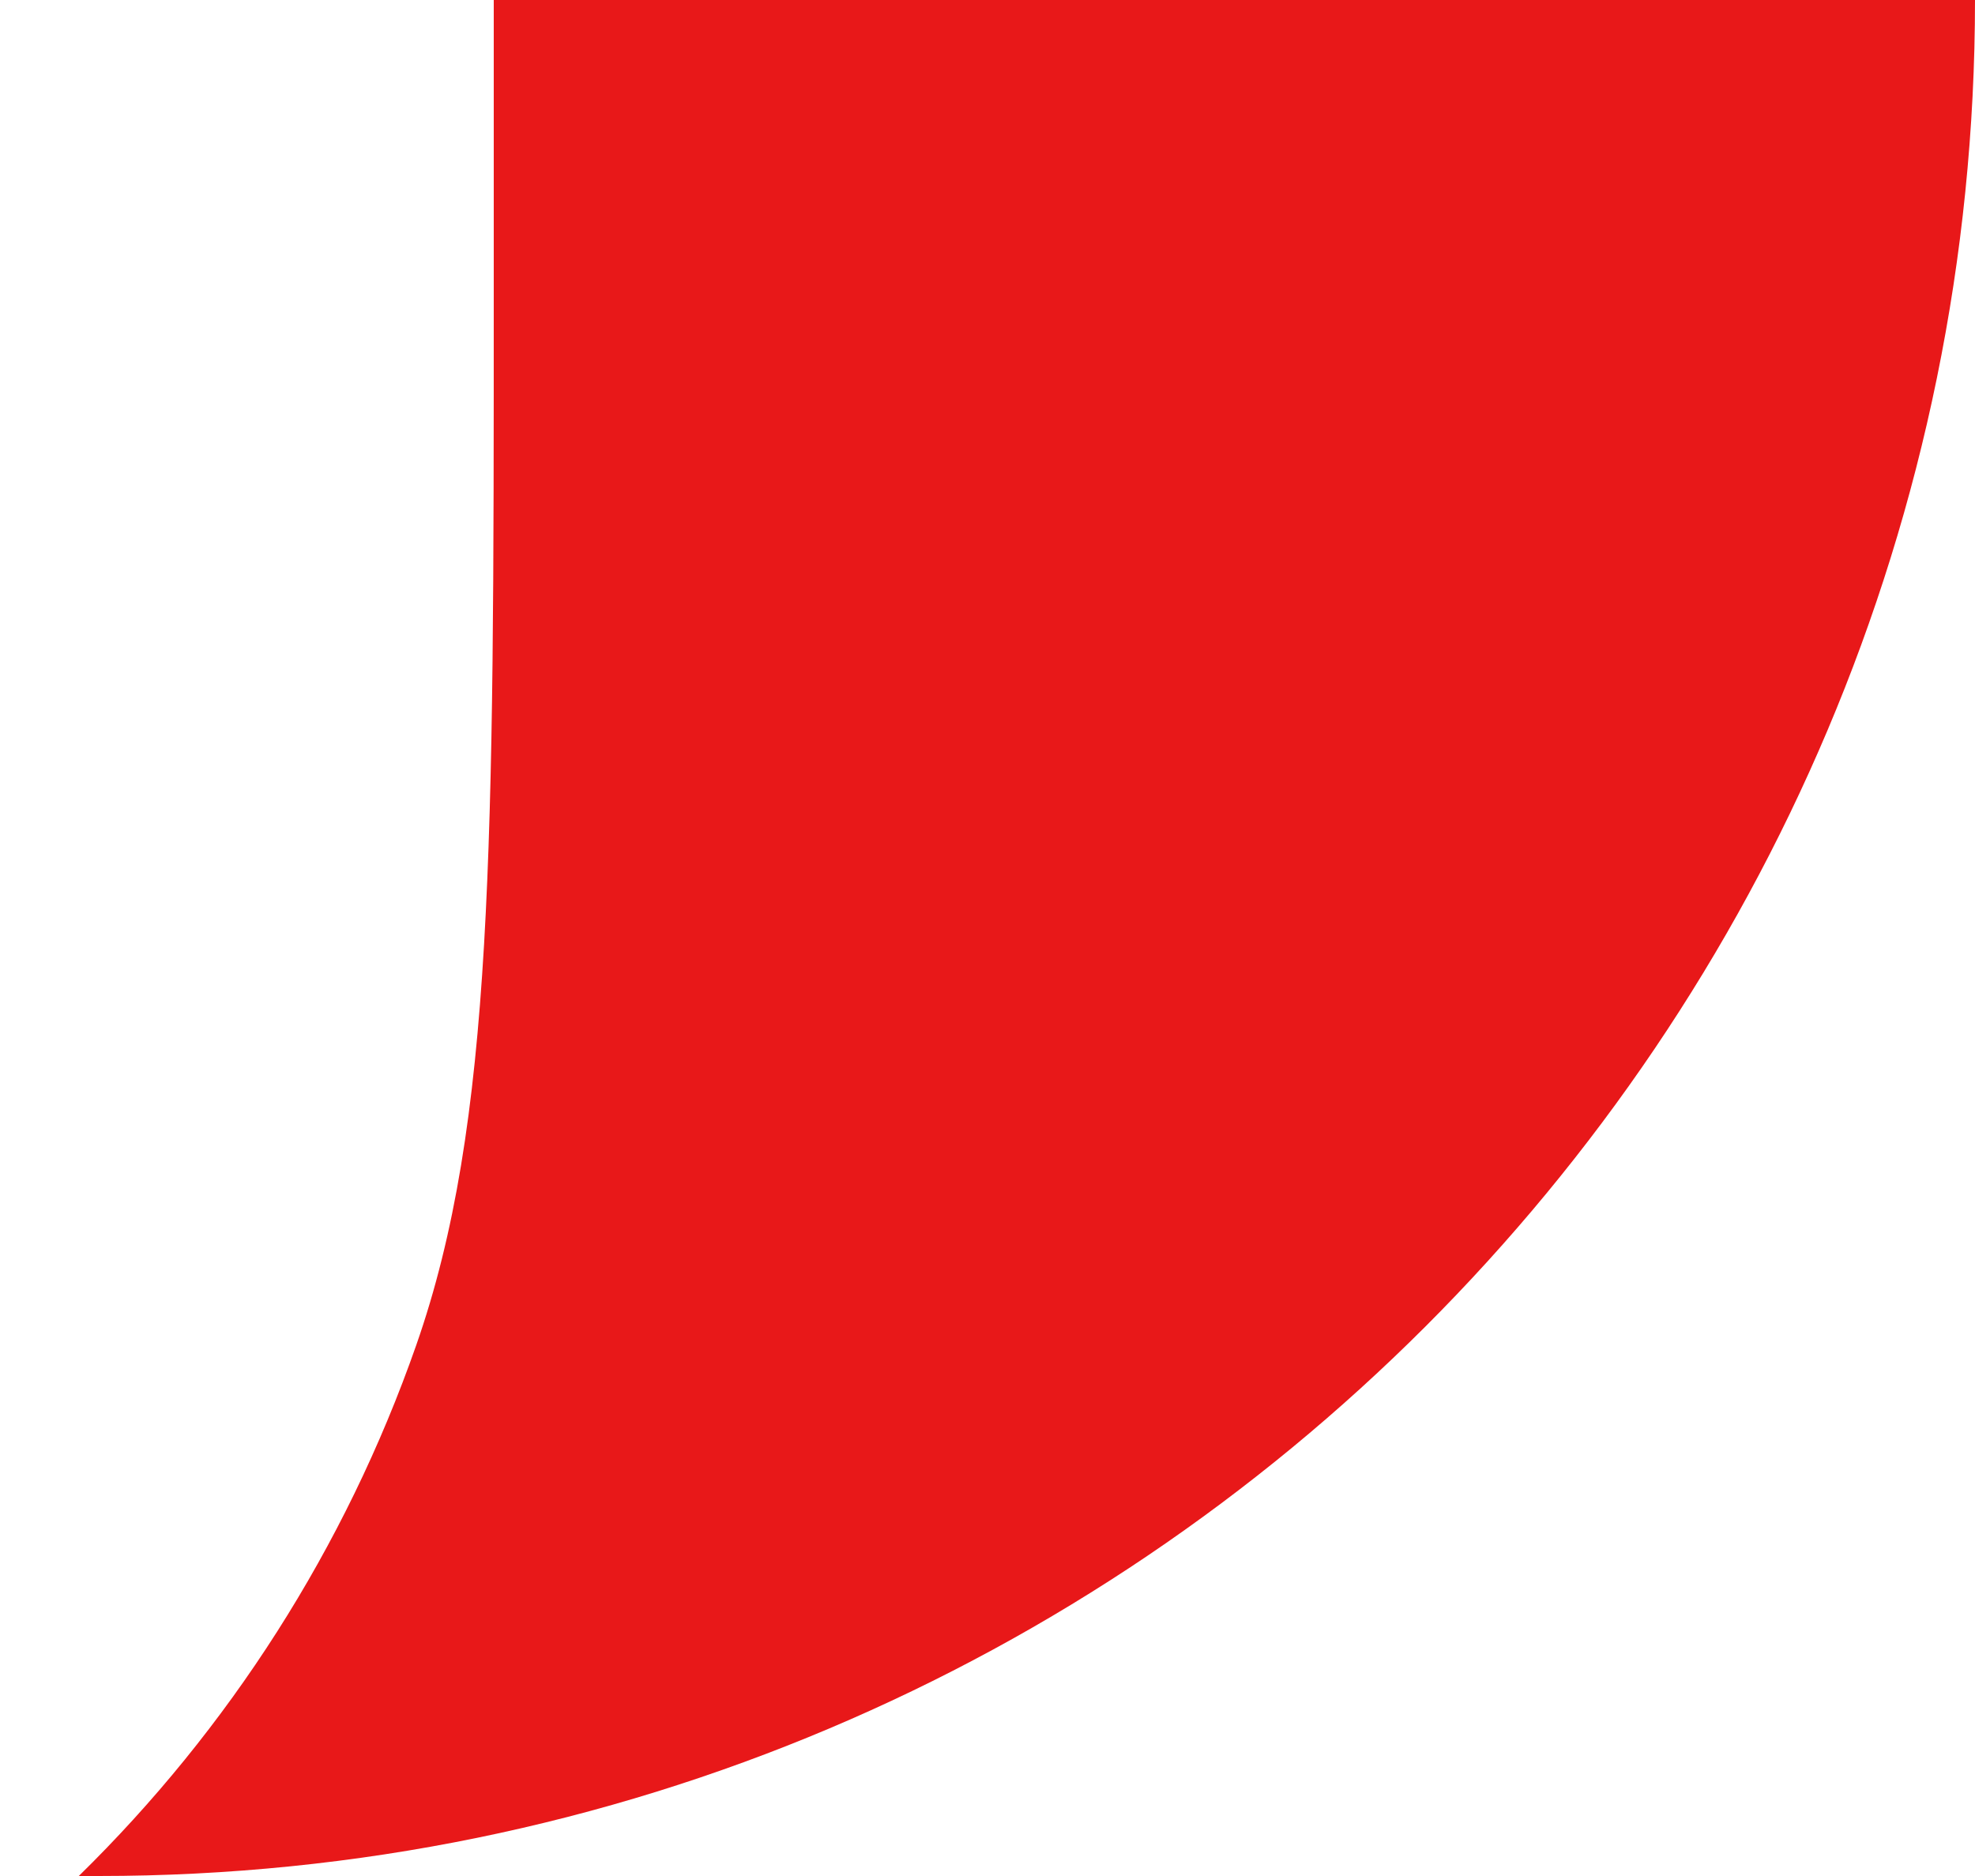 <svg width="20" height="19" viewBox="0 0 20 19" fill="none" xmlns="http://www.w3.org/2000/svg">
<path fill-rule="evenodd" clip-rule="evenodd" d="M0.798 19H1C11.493 19 20 10.493 20 0H5V3C5 8.586 5 11.379 4.215 13.624C3.495 15.681 2.316 17.513 0.798 19Z" fill="#E81819"/>
</svg>
